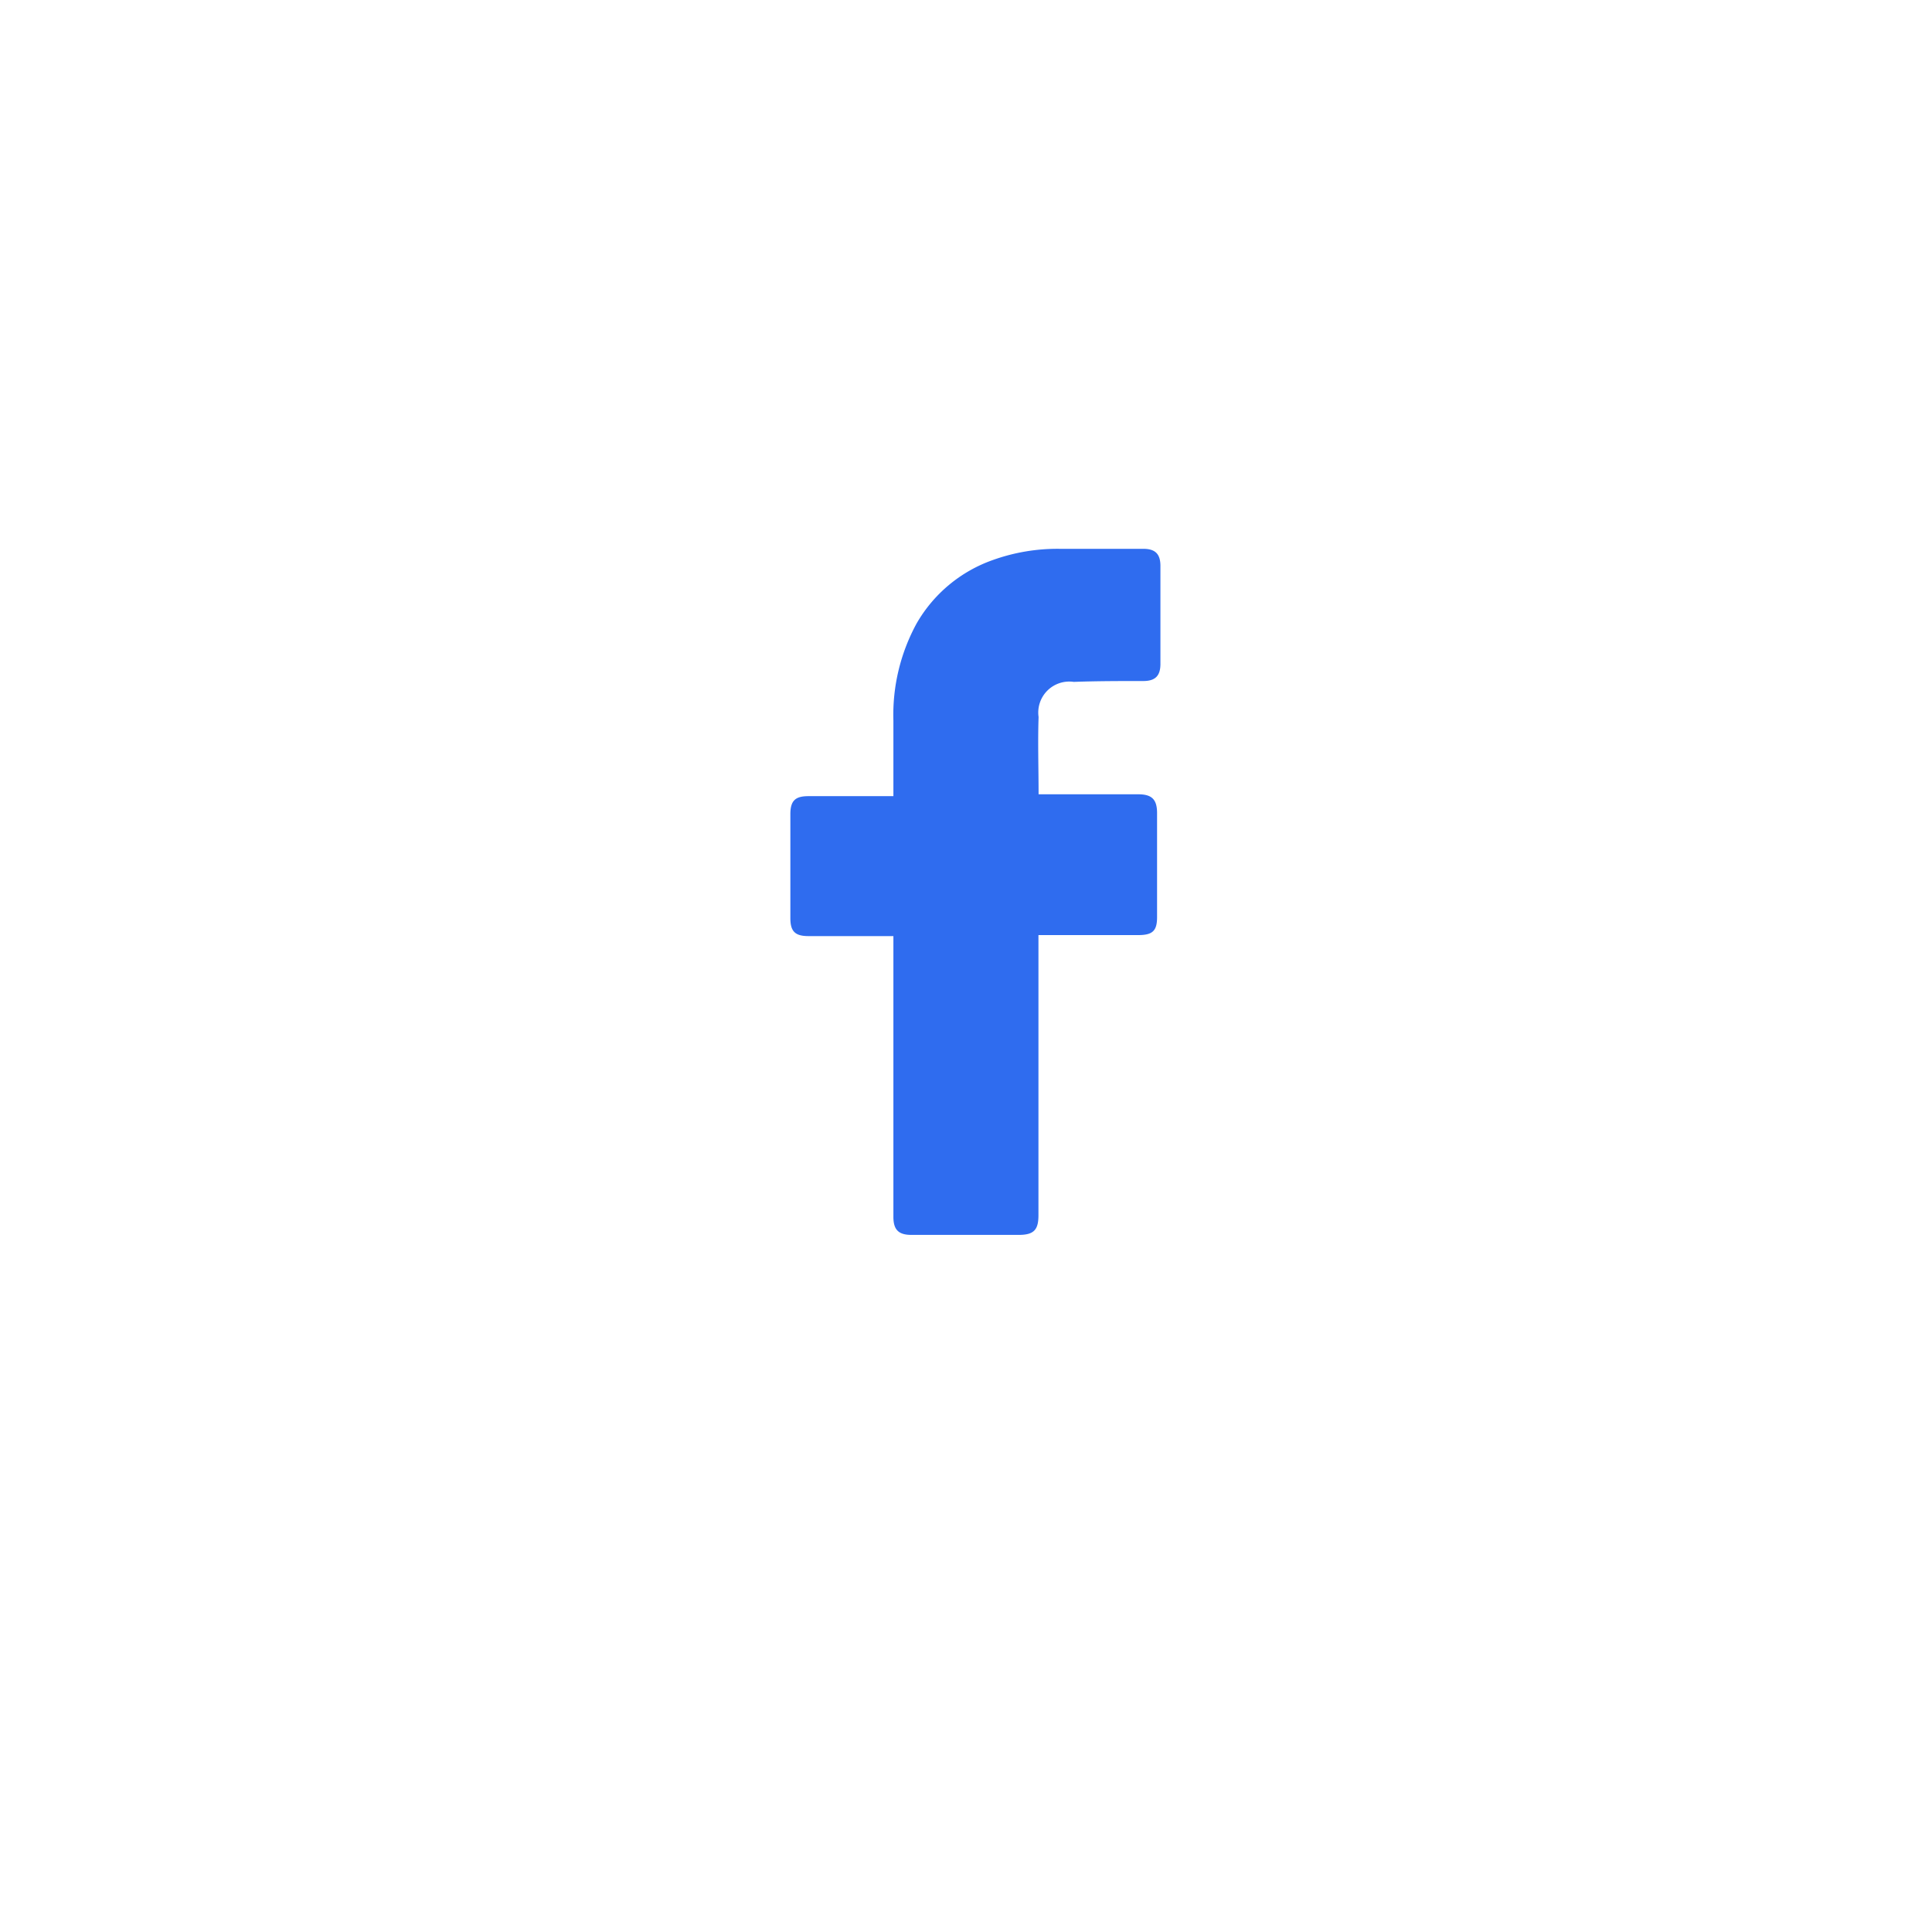 <svg xmlns="http://www.w3.org/2000/svg" xmlns:xlink="http://www.w3.org/1999/xlink" width="88" height="88" viewBox="0 0 88 88">
  <defs>
    <filter id="Ellipse_8802" x="0" y="0" width="88" height="88" filterUnits="userSpaceOnUse">
      <feOffset dy="3" input="SourceAlpha"/>
      <feGaussianBlur stdDeviation="3" result="blur"/>
      <feFlood flood-opacity="0.161"/>
      <feComposite operator="in" in2="blur"/>
      <feComposite in="SourceGraphic"/>
    </filter>
  </defs>
  <g id="Group_130888" data-name="Group 130888" transform="translate(-1089 -9346)">
    <g transform="matrix(1, 0, 0, 1, 1089, 9346)" filter="url(#Ellipse_8802)">
      <circle id="Ellipse_8802-2" data-name="Ellipse 8802" cx="35" cy="35" r="35" transform="translate(9 6)" fill="#fff"/>
    </g>
    <g id="_x30_1._Facebook" transform="translate(1096.6 9360.9)">
      <path id="Icon_11_" d="M33.093,27.738H29.221c-.626,0-.821-.235-.821-.821V22.185c0-.626.235-.821.821-.821h3.872V17.922A8.687,8.687,0,0,1,34.149,13.5a6.489,6.489,0,0,1,3.481-2.894,8.7,8.7,0,0,1,3.011-.508h3.833c.548,0,.782.235.782.782v4.458c0,.548-.235.782-.782.782-1.056,0-2.112,0-3.168.039a1.412,1.412,0,0,0-1.6,1.6c-.039,1.173,0,2.307,0,3.52h4.537c.626,0,.86.235.86.86v4.732c0,.626-.2.821-.86.821H39.7V40.448c0,.665-.2.9-.9.9H33.914c-.587,0-.821-.235-.821-.821Z" fill="#2f6cef"/>
    </g>
  </g>
</svg>
